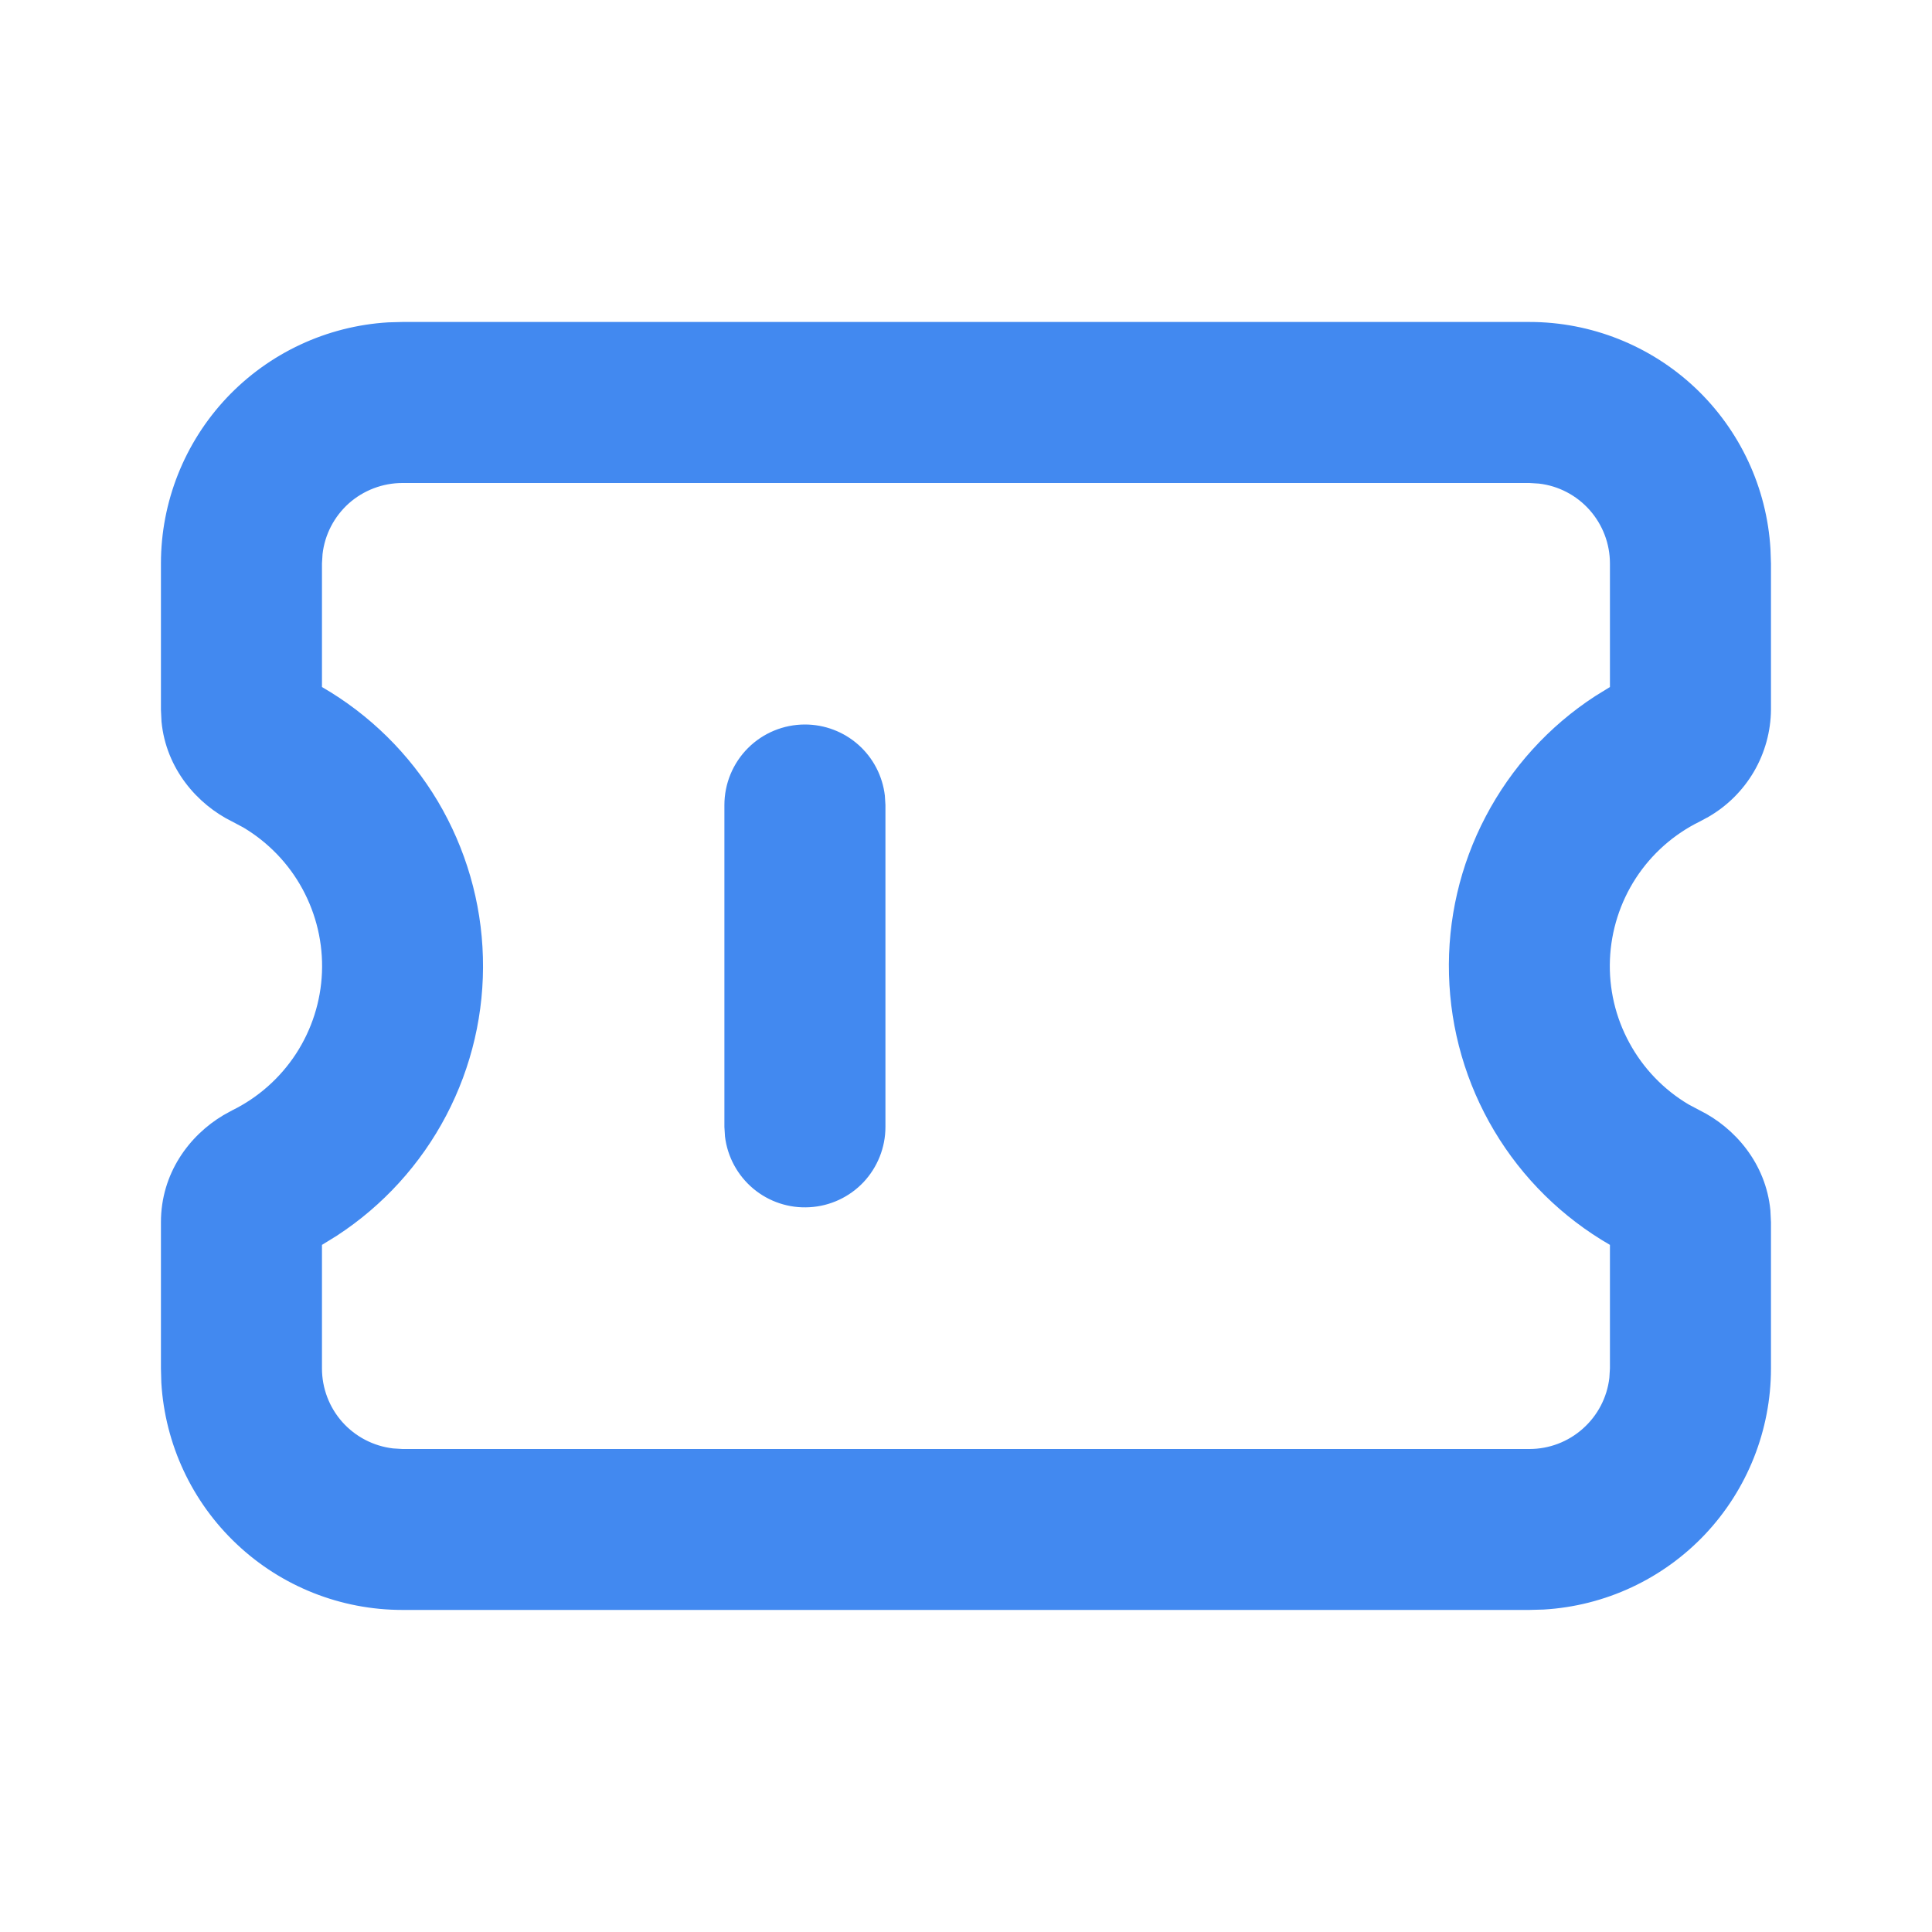 <svg width="20" height="20" viewBox="0 0 20 20" fill="none" xmlns="http://www.w3.org/2000/svg">
<path d="M15.833 3.333C16.47 3.333 17.084 3.577 17.548 4.014C18.012 4.452 18.291 5.05 18.328 5.686L18.333 5.833V7.347C18.331 7.572 18.27 7.793 18.157 7.987C18.043 8.182 17.881 8.343 17.686 8.456L17.597 8.504C17.327 8.636 17.098 8.839 16.934 9.091C16.771 9.342 16.678 9.634 16.666 9.934C16.654 10.234 16.723 10.531 16.867 10.795C17.01 11.059 17.222 11.28 17.48 11.433L17.597 11.495C17.958 11.674 18.28 12.042 18.327 12.529L18.333 12.652V14.166C18.333 14.804 18.089 15.418 17.652 15.882C17.214 16.346 16.616 16.625 15.979 16.662L15.833 16.666H4.166C3.528 16.666 2.915 16.423 2.451 15.985C1.987 15.548 1.708 14.95 1.67 14.313L1.666 14.166V12.652C1.666 12.147 1.959 11.754 2.313 11.544L2.402 11.495C2.671 11.363 2.9 11.16 3.064 10.909C3.228 10.657 3.321 10.366 3.333 10.066C3.345 9.766 3.275 9.468 3.132 9.204C2.989 8.94 2.777 8.72 2.519 8.566L2.402 8.504C2.041 8.326 1.719 7.957 1.672 7.471L1.666 7.348V5.833C1.666 5.195 1.91 4.582 2.347 4.118C2.785 3.654 3.383 3.375 4.019 3.337L4.166 3.333H15.833ZM15.833 5H4.166C3.962 5 3.765 5.075 3.612 5.21C3.46 5.346 3.362 5.533 3.339 5.736L3.333 5.833V7.112C3.826 7.397 4.239 7.804 4.531 8.293C4.822 8.783 4.984 9.339 4.999 9.909C5.015 10.479 4.884 11.043 4.619 11.548C4.354 12.053 3.964 12.481 3.487 12.792L3.333 12.887V14.166C3.333 14.37 3.408 14.568 3.543 14.72C3.679 14.873 3.866 14.97 4.069 14.994L4.166 15H15.833C16.037 15 16.234 14.925 16.386 14.789C16.539 14.653 16.636 14.467 16.66 14.264L16.666 14.166V12.887C16.172 12.602 15.76 12.196 15.468 11.706C15.176 11.216 15.015 10.66 15 10.09C14.984 9.521 15.115 8.956 15.38 8.452C15.645 7.947 16.034 7.518 16.512 7.207L16.666 7.112V5.833C16.666 5.629 16.591 5.432 16.455 5.279C16.32 5.127 16.133 5.029 15.93 5.006L15.833 5ZM8.333 7.5C8.537 7.5 8.734 7.575 8.886 7.71C9.039 7.846 9.136 8.033 9.16 8.236L9.166 8.333V11.666C9.166 11.879 9.084 12.083 8.939 12.238C8.793 12.392 8.594 12.485 8.382 12.497C8.169 12.51 7.961 12.441 7.798 12.305C7.635 12.168 7.53 11.975 7.505 11.764L7.499 11.666V8.333C7.499 8.112 7.587 7.9 7.743 7.744C7.9 7.587 8.112 7.5 8.333 7.5Z" fill="#4289F0"/>
</svg>

